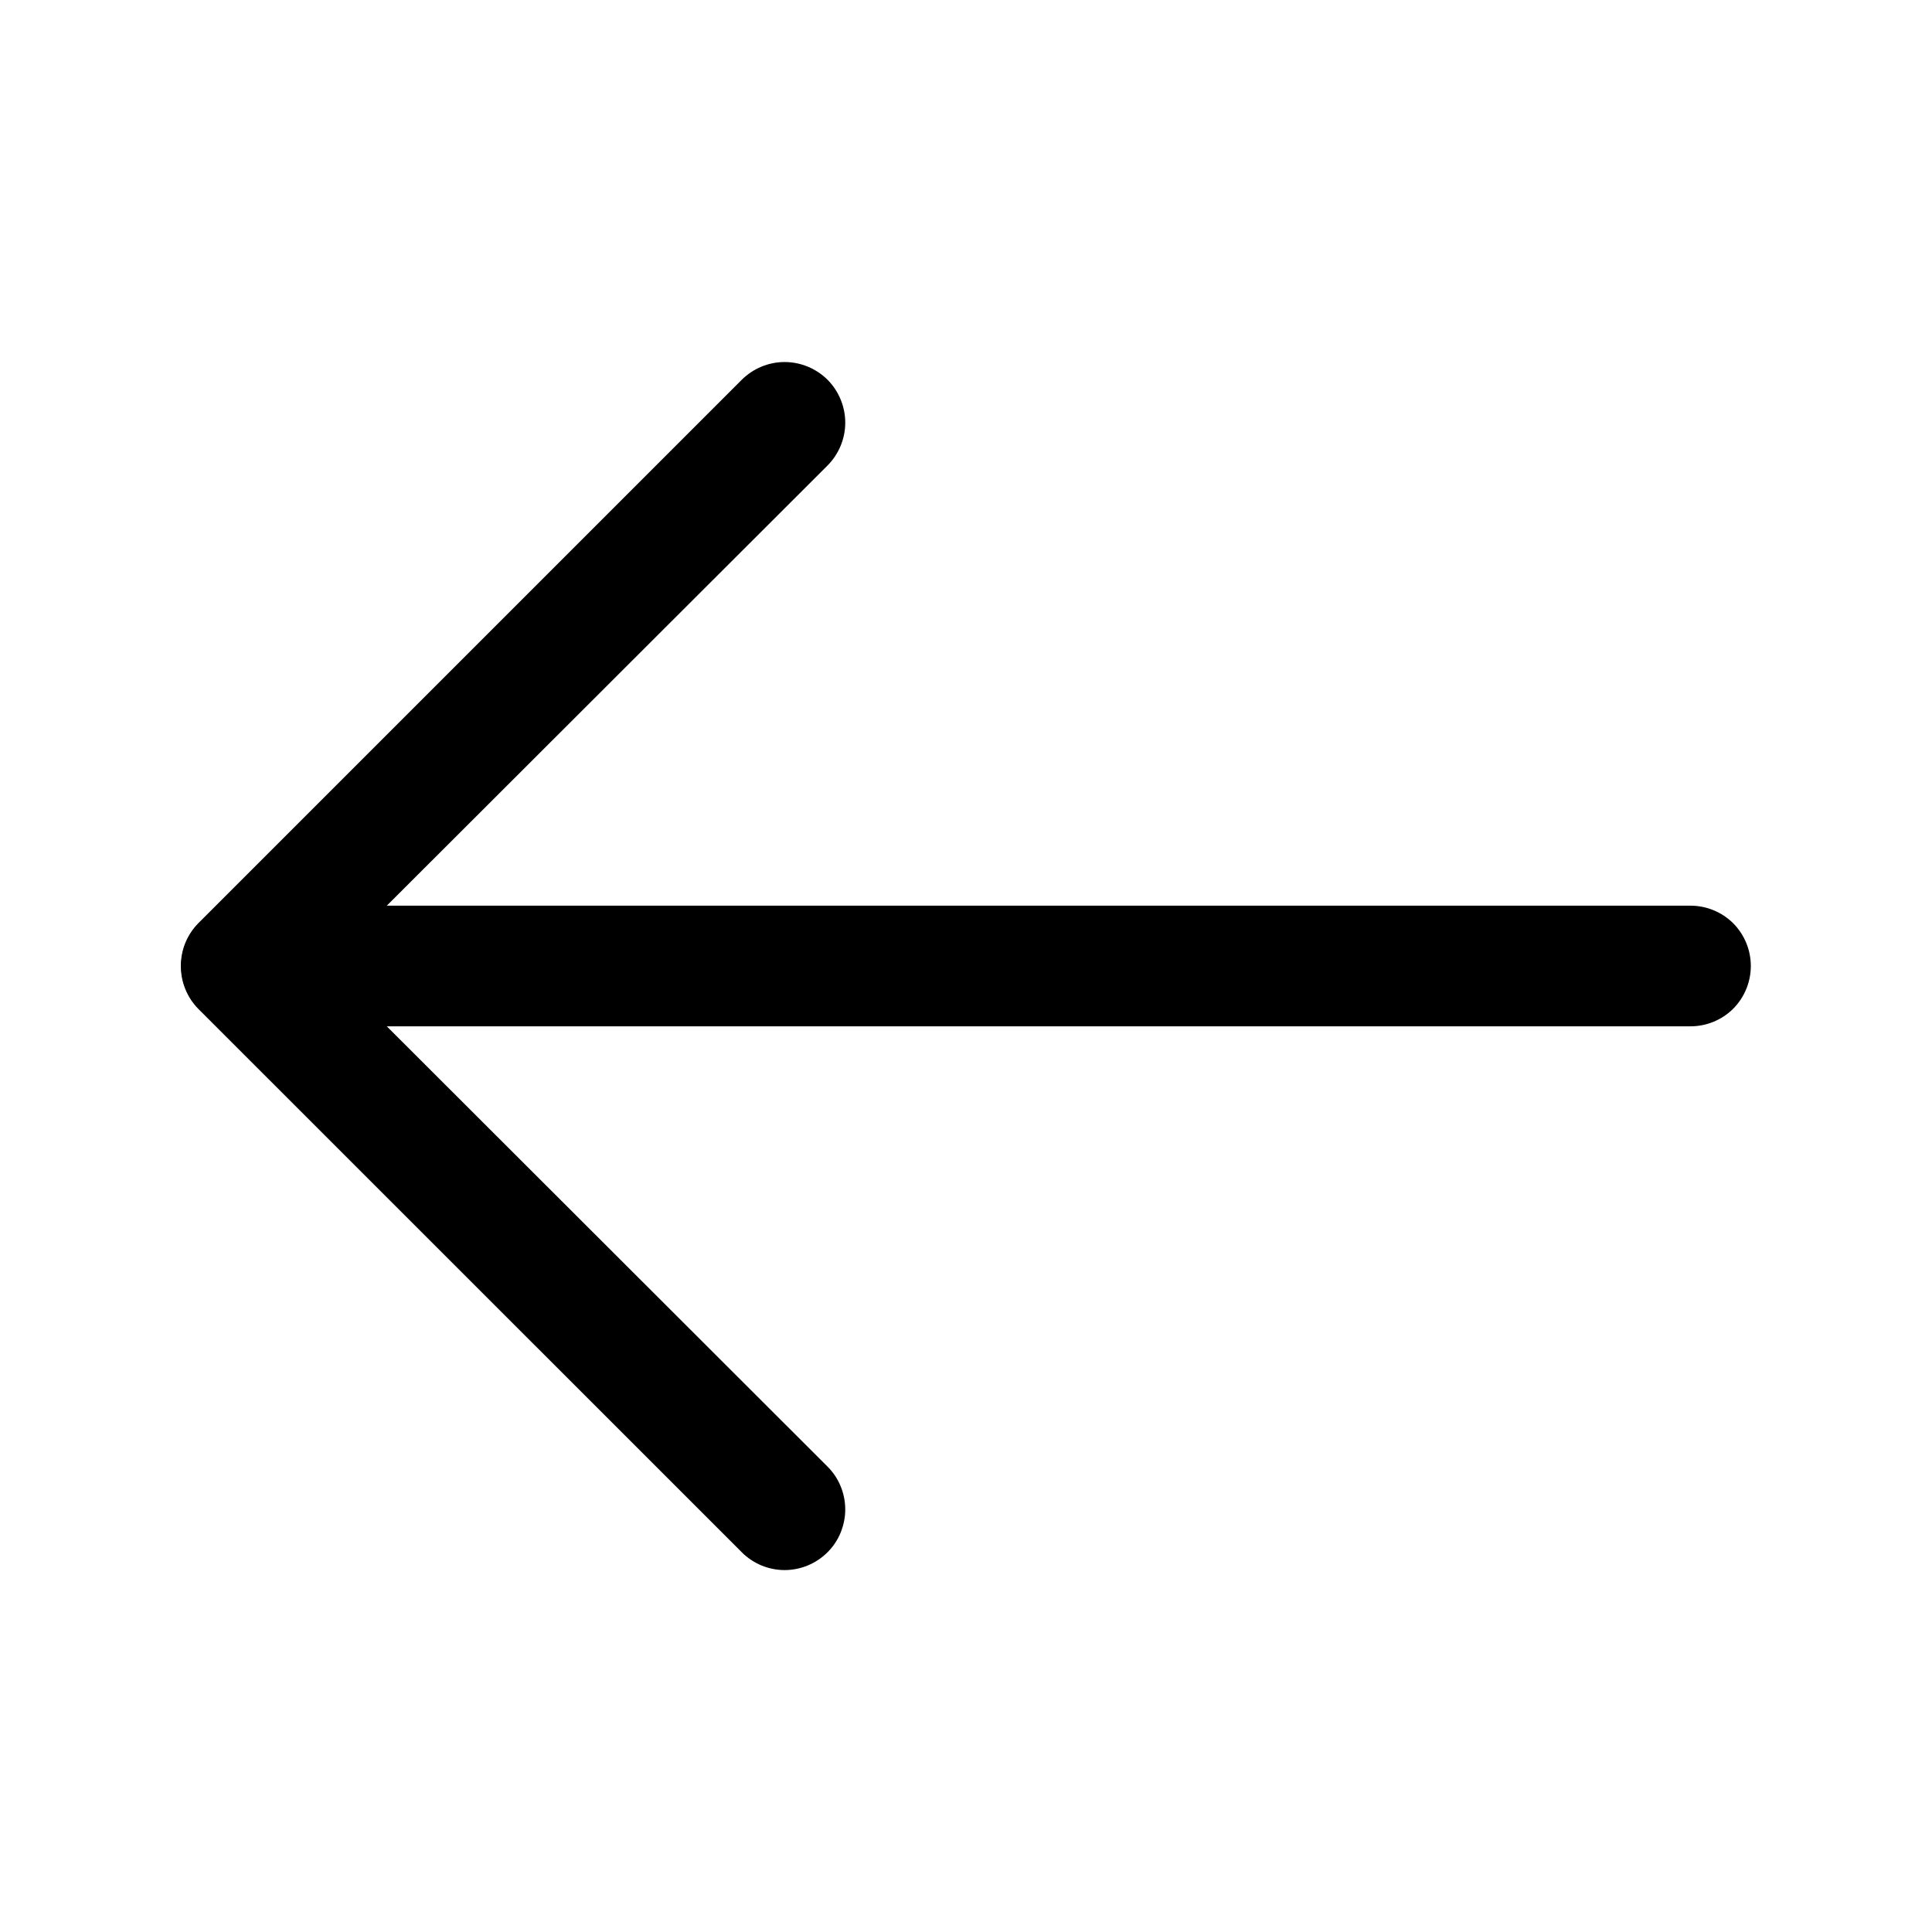 <svg width="18" height="18" viewBox="0 0 18 18" fill="none" xmlns="http://www.w3.org/2000/svg">
<g id="4781856_arrow_arrows_bottom_direction_down_icon 1" clip-path="url(#clip0_340_567)">
<g id="Layer 2">
<path id="Vector" d="M1.685 9C1.685 8.926 1.699 8.853 1.727 8.784C1.755 8.716 1.796 8.654 1.848 8.601L6.911 3.538C7.017 3.433 7.16 3.373 7.31 3.373C7.46 3.373 7.604 3.433 7.71 3.538C7.815 3.644 7.875 3.788 7.875 3.938C7.875 4.088 7.815 4.231 7.71 4.337L3.041 9L7.71 13.664C7.762 13.716 7.804 13.778 7.832 13.847C7.86 13.915 7.875 13.989 7.875 14.063C7.875 14.137 7.86 14.21 7.832 14.279C7.804 14.348 7.762 14.41 7.71 14.462C7.657 14.515 7.595 14.556 7.526 14.585C7.458 14.613 7.384 14.628 7.31 14.628C7.236 14.628 7.163 14.613 7.094 14.585C7.026 14.556 6.963 14.515 6.911 14.462L1.848 9.4C1.796 9.347 1.755 9.285 1.727 9.216C1.699 9.148 1.685 9.074 1.685 9Z" fill="black"/>
<path id="Vector_2" d="M1.688 9C1.688 8.851 1.747 8.708 1.852 8.602C1.958 8.497 2.101 8.438 2.25 8.438L15.75 8.438C15.899 8.438 16.042 8.497 16.148 8.602C16.253 8.708 16.312 8.851 16.312 9C16.312 9.149 16.253 9.292 16.148 9.398C16.042 9.503 15.899 9.562 15.75 9.562L2.25 9.562C2.101 9.562 1.958 9.503 1.852 9.398C1.747 9.292 1.688 9.149 1.688 9Z" fill="black"/>
</g>
</g>
<defs>
<clipPath id="clip0_340_567">
<rect width="18" height="18" fill="white" transform="matrix(0 1 -1 0 18 0)"/>
</clipPath>
</defs>
</svg>

